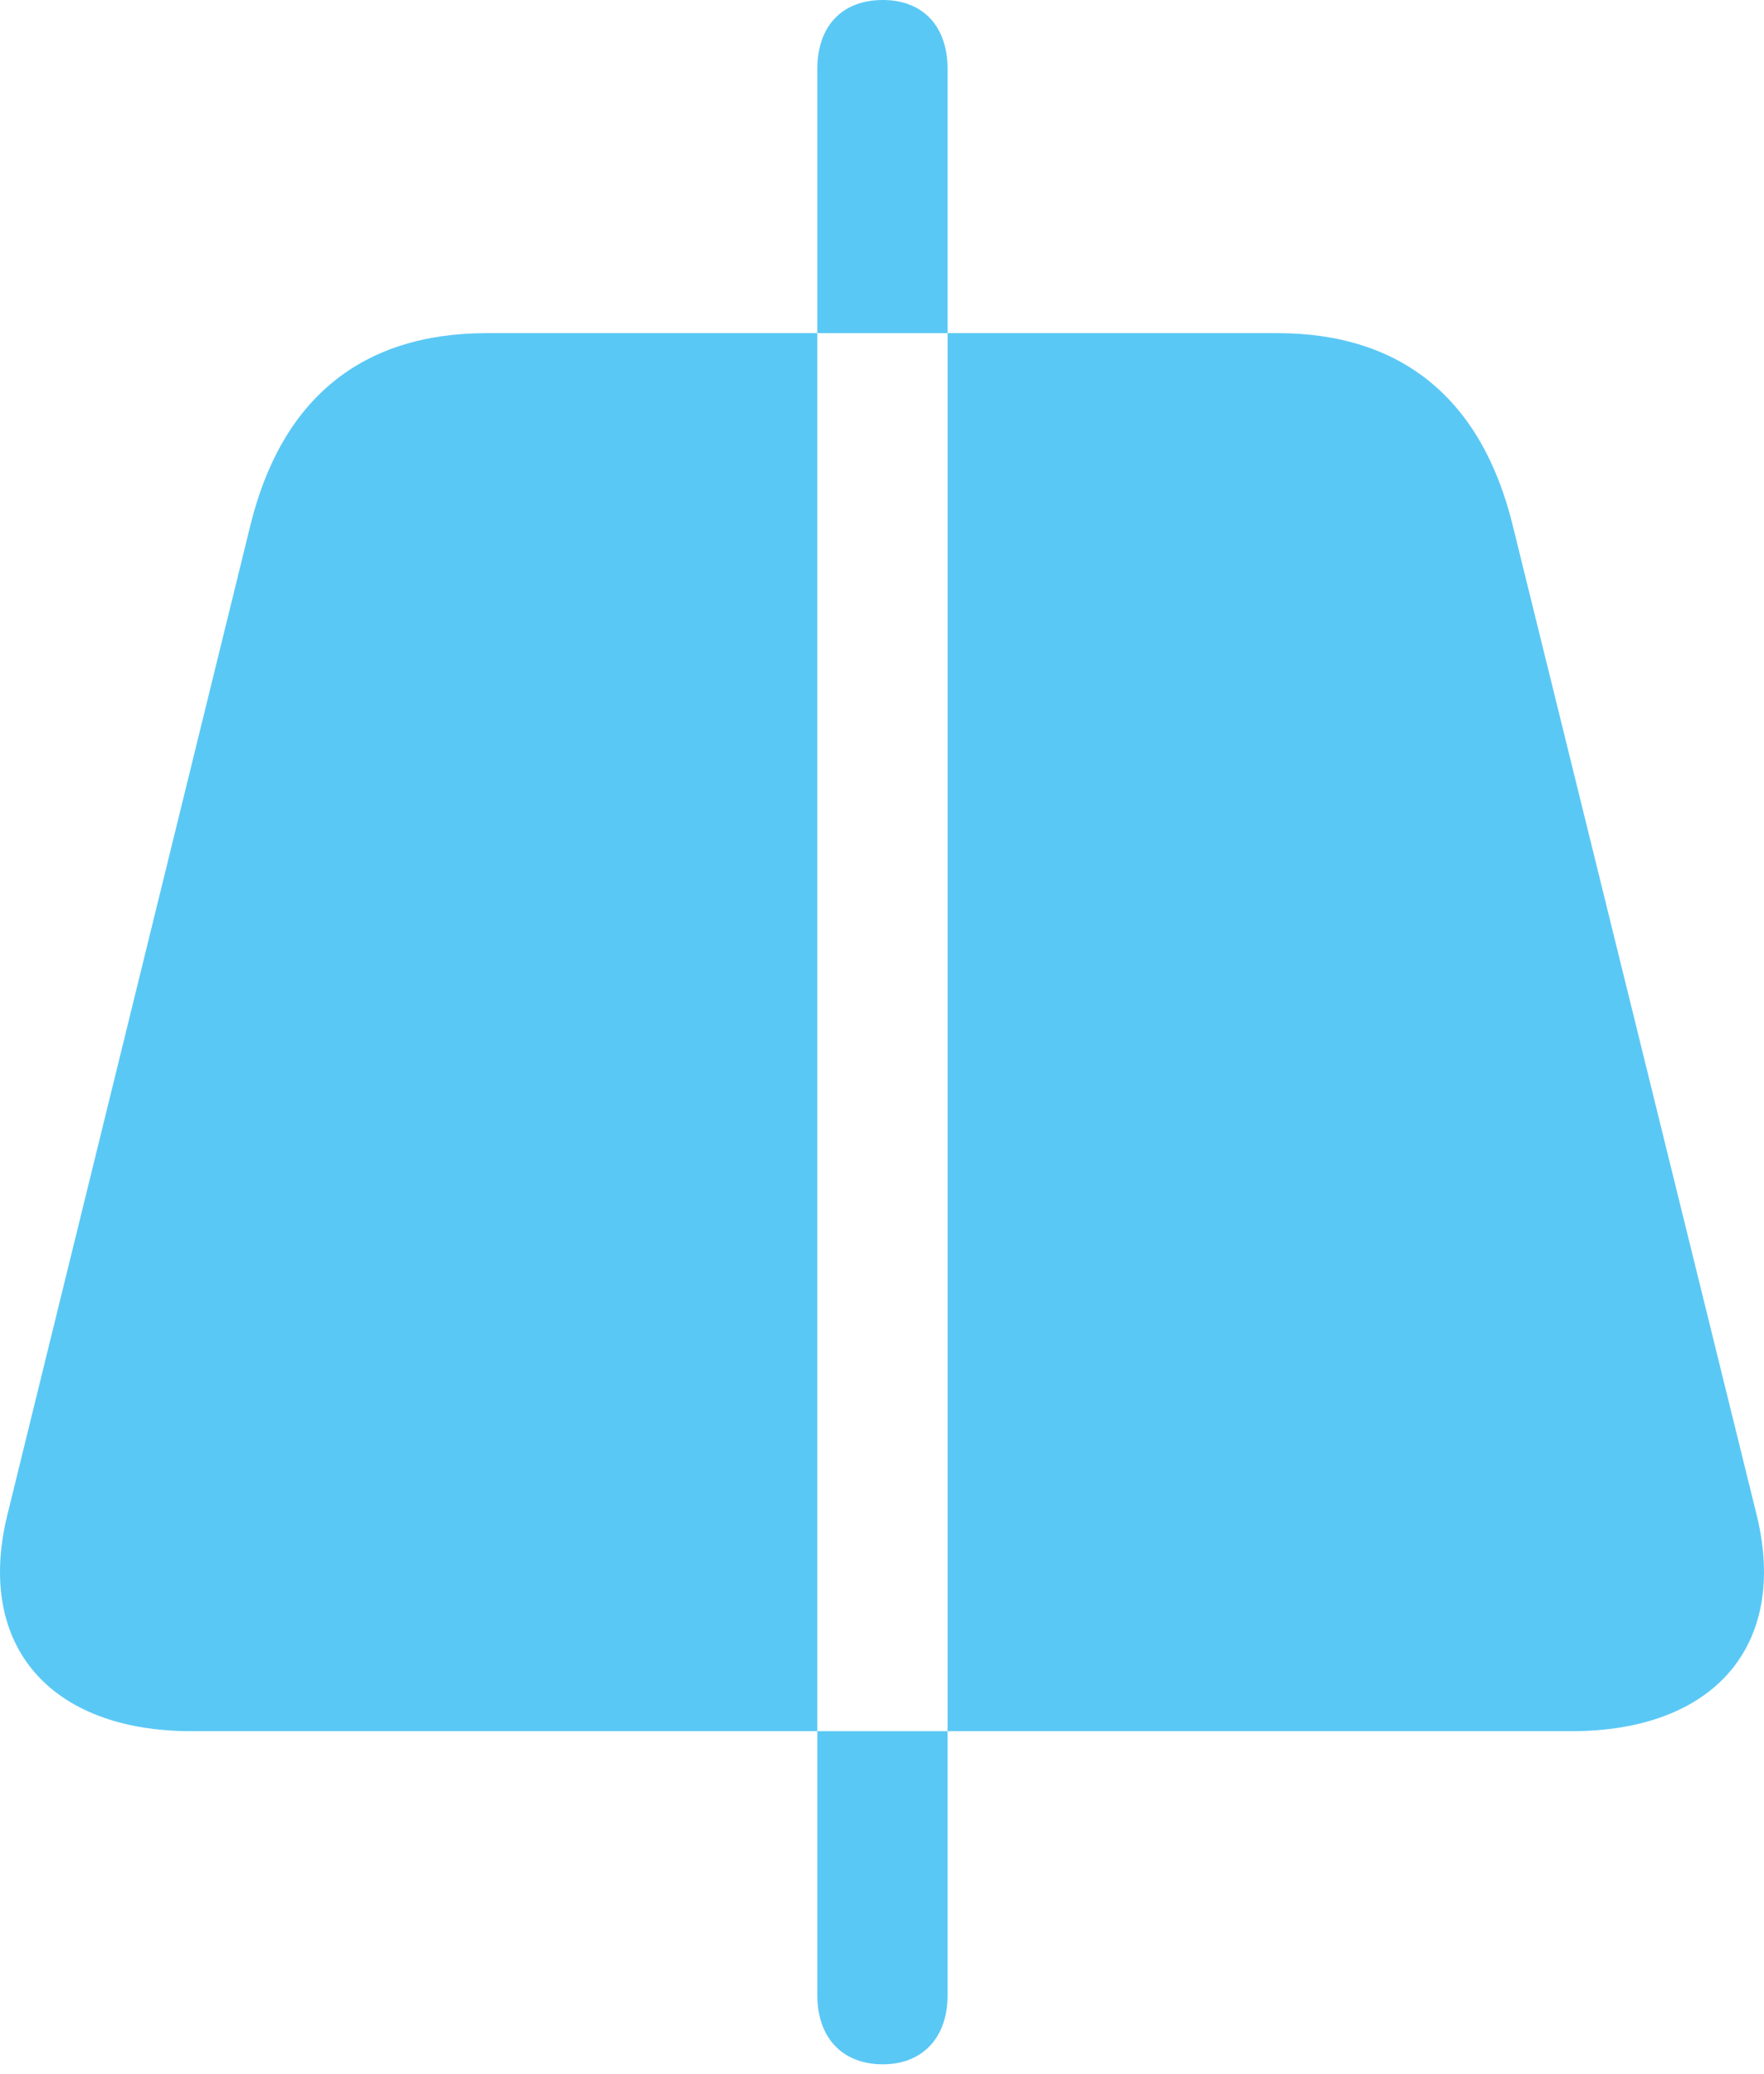 <?xml version="1.0" encoding="UTF-8"?>
<!--Generator: Apple Native CoreSVG 175.5-->
<!DOCTYPE svg
PUBLIC "-//W3C//DTD SVG 1.1//EN"
       "http://www.w3.org/Graphics/SVG/1.1/DTD/svg11.dtd">
<svg version="1.1" xmlns="http://www.w3.org/2000/svg" xmlns:xlink="http://www.w3.org/1999/xlink" width="24.954" height="29.334">
 <g>
  <rect height="29.334" opacity="0" width="24.954" x="0" y="0"/>
  <path d="M2.711 24.487L22.23 24.487C24.245 24.487 25.294 23.279 24.855 21.448L21.4 7.434C20.961 5.64 19.826 4.712 18.068 4.712L6.886 4.712C5.116 4.712 3.981 5.64 3.541 7.434L0.099 21.448C-0.34 23.279 0.709 24.487 2.711 24.487ZM12.489 29.199C11.915 29.199 11.562 28.821 11.562 28.223L11.562 0.977C11.562 0.366 11.915 0 12.489 0C13.051 0 13.405 0.366 13.405 0.977L13.405 28.223C13.405 28.821 13.051 29.199 12.489 29.199Z" fill="#5ac8f5"/>
 </g>
</svg>
